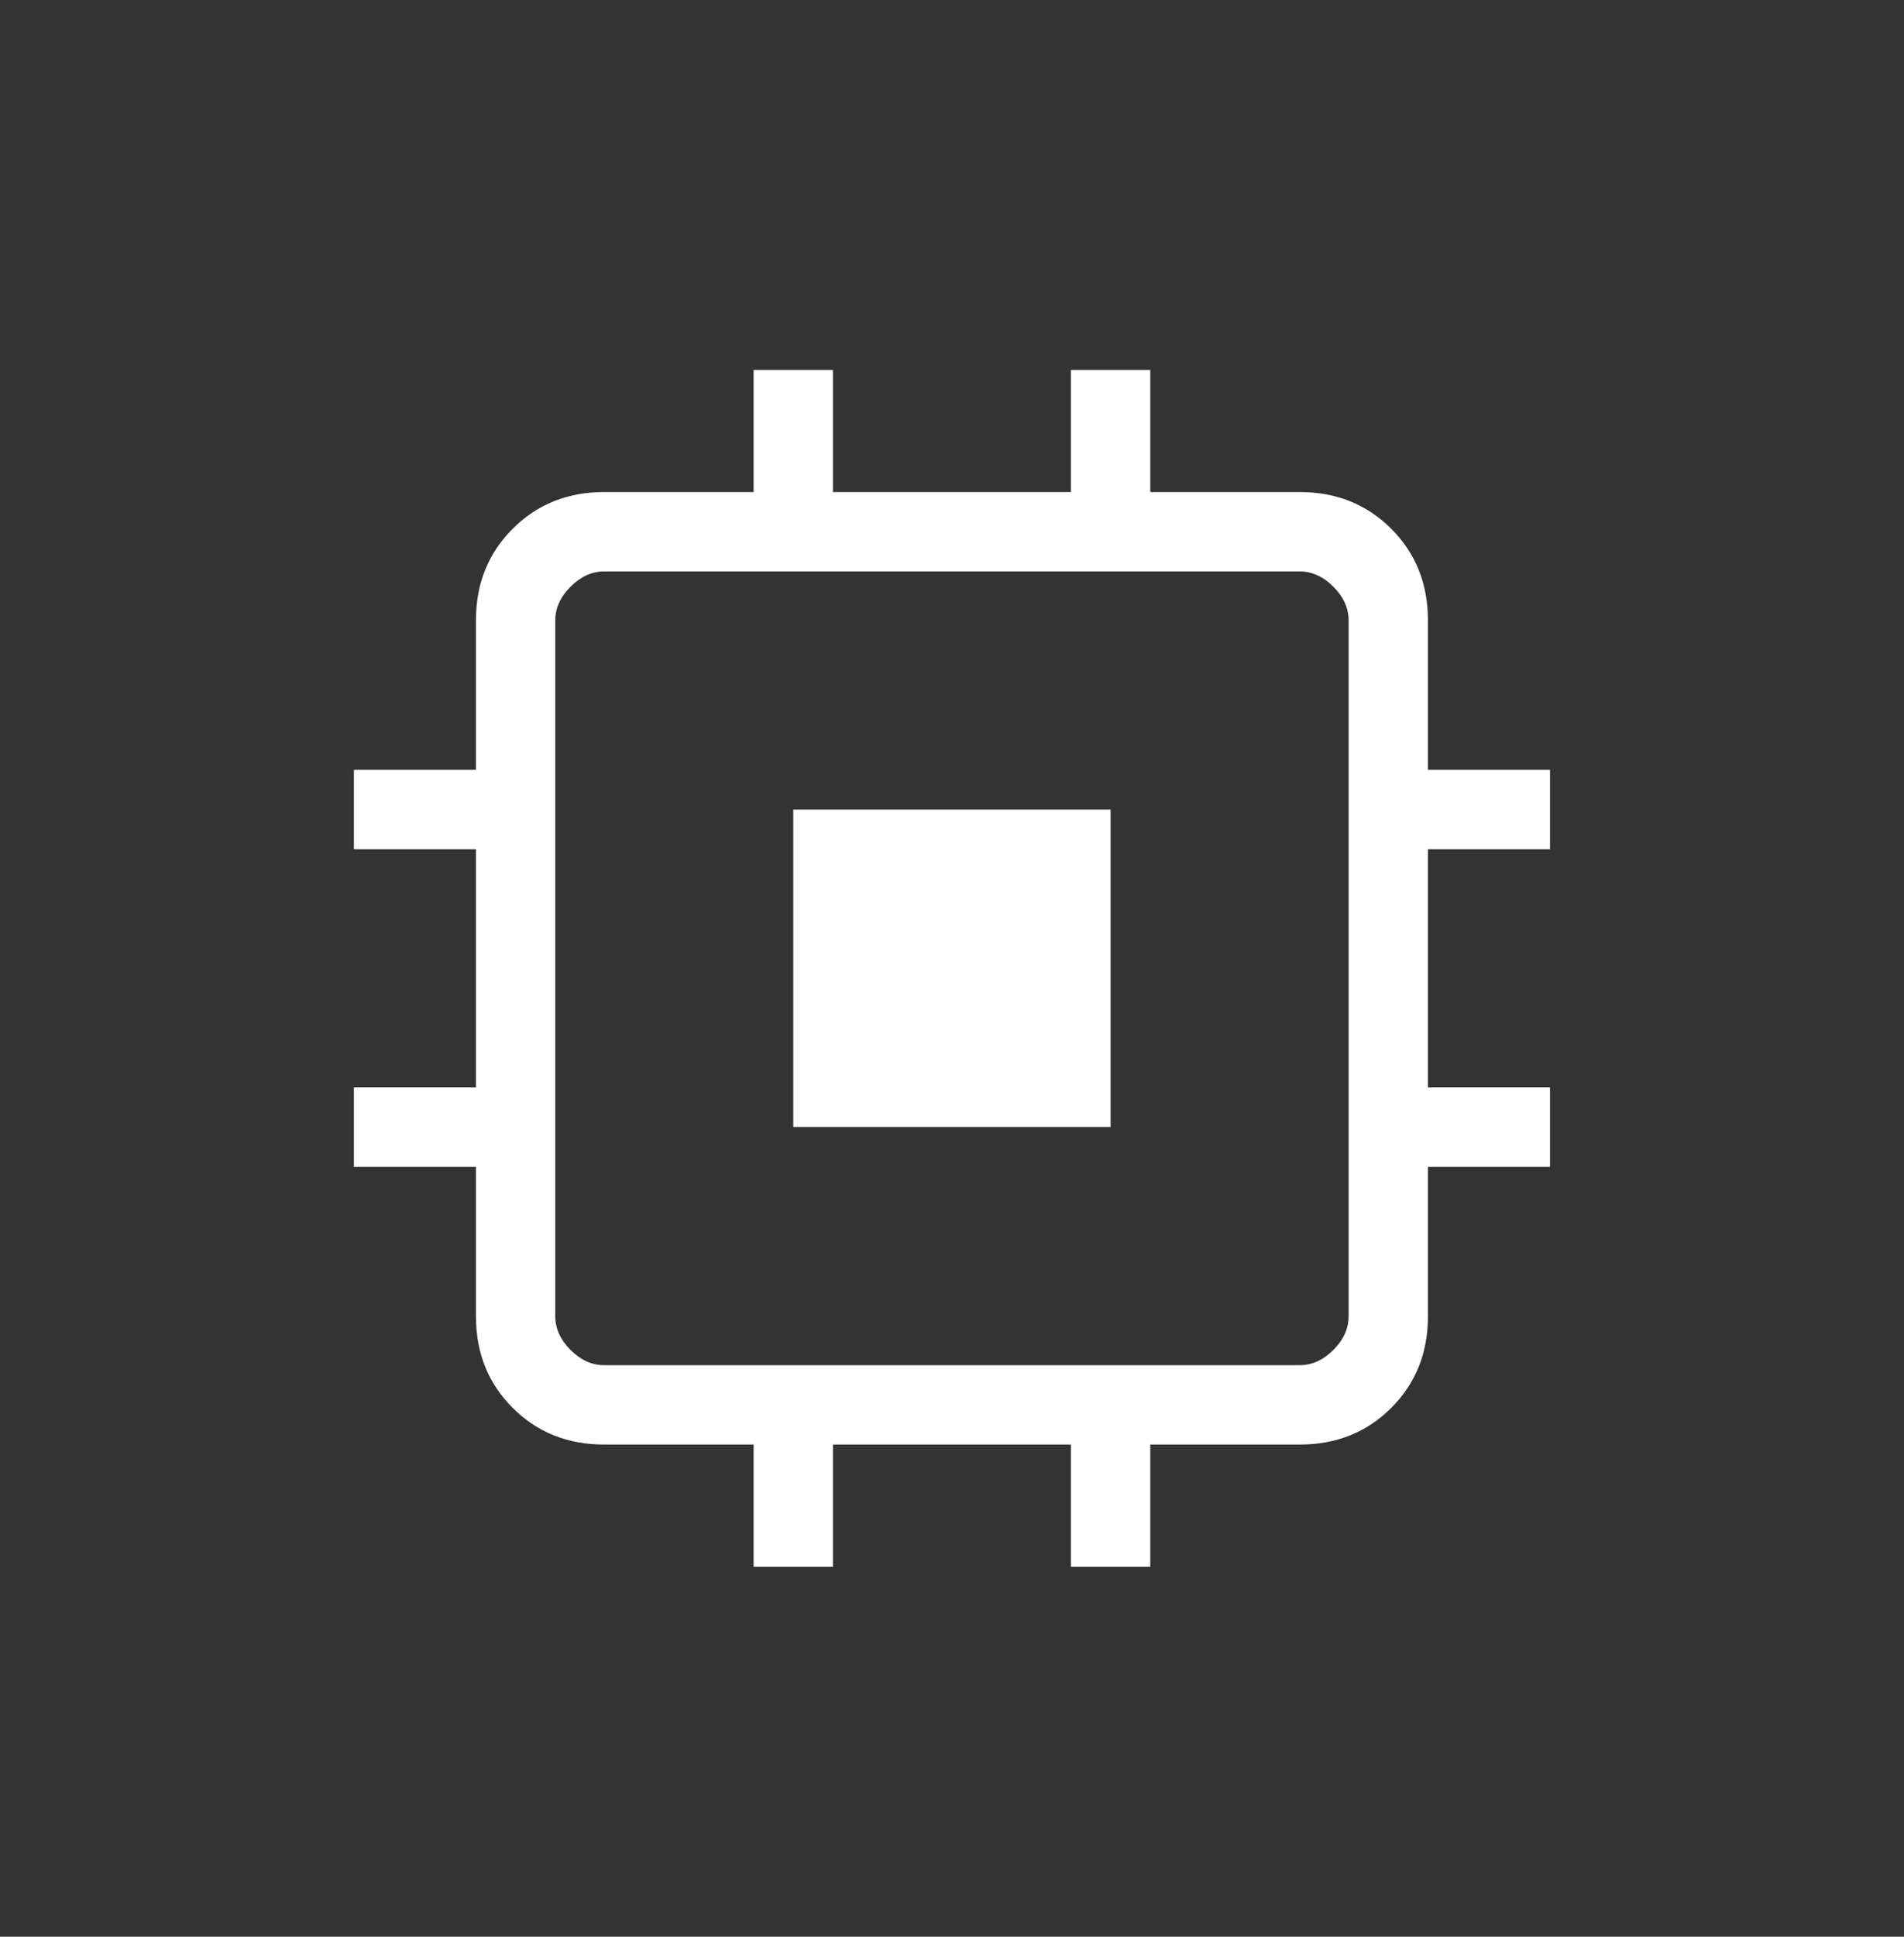 <svg width="60" height="61" viewBox="0 0 60 61" fill="none" xmlns="http://www.w3.org/2000/svg">
<rect x="0" y="0" width="60" height="61" fill="#333333" stroke="none"/>
<path d="M24.998 35.498V25.498H34.998V35.498H24.998ZM23.748 49.345V45.498H19.037C17.886 45.498 16.926 45.113 16.155 44.342C15.384 43.571 14.998 42.611 14.998 41.46V36.748H11.152V34.248H14.998V26.748H11.152V24.248H14.998V19.537C14.998 18.386 15.384 17.426 16.155 16.655C16.926 15.884 17.886 15.498 19.037 15.498H23.748V11.652H26.248V15.498H33.748V11.652H36.248V15.498H40.96C42.111 15.498 43.071 15.884 43.842 16.655C44.613 17.426 44.998 18.386 44.998 19.537V24.248H48.845V26.748H44.998V34.248H48.845V36.748H44.998V41.46C44.998 42.611 44.613 43.571 43.842 44.342C43.071 45.113 42.111 45.498 40.96 45.498H36.248V49.345H33.748V45.498H26.248V49.345H23.748ZM40.96 42.998C41.345 42.998 41.697 42.838 42.018 42.518C42.338 42.197 42.498 41.845 42.498 41.46V19.537C42.498 19.152 42.338 18.8 42.018 18.479C41.697 18.159 41.345 17.998 40.96 17.998H19.037C18.652 17.998 18.3 18.159 17.979 18.479C17.659 18.8 17.498 19.152 17.498 19.537V41.46C17.498 41.845 17.659 42.197 17.979 42.518C18.3 42.838 18.652 42.998 19.037 42.998H40.96Z" fill="white"/>
</svg>
